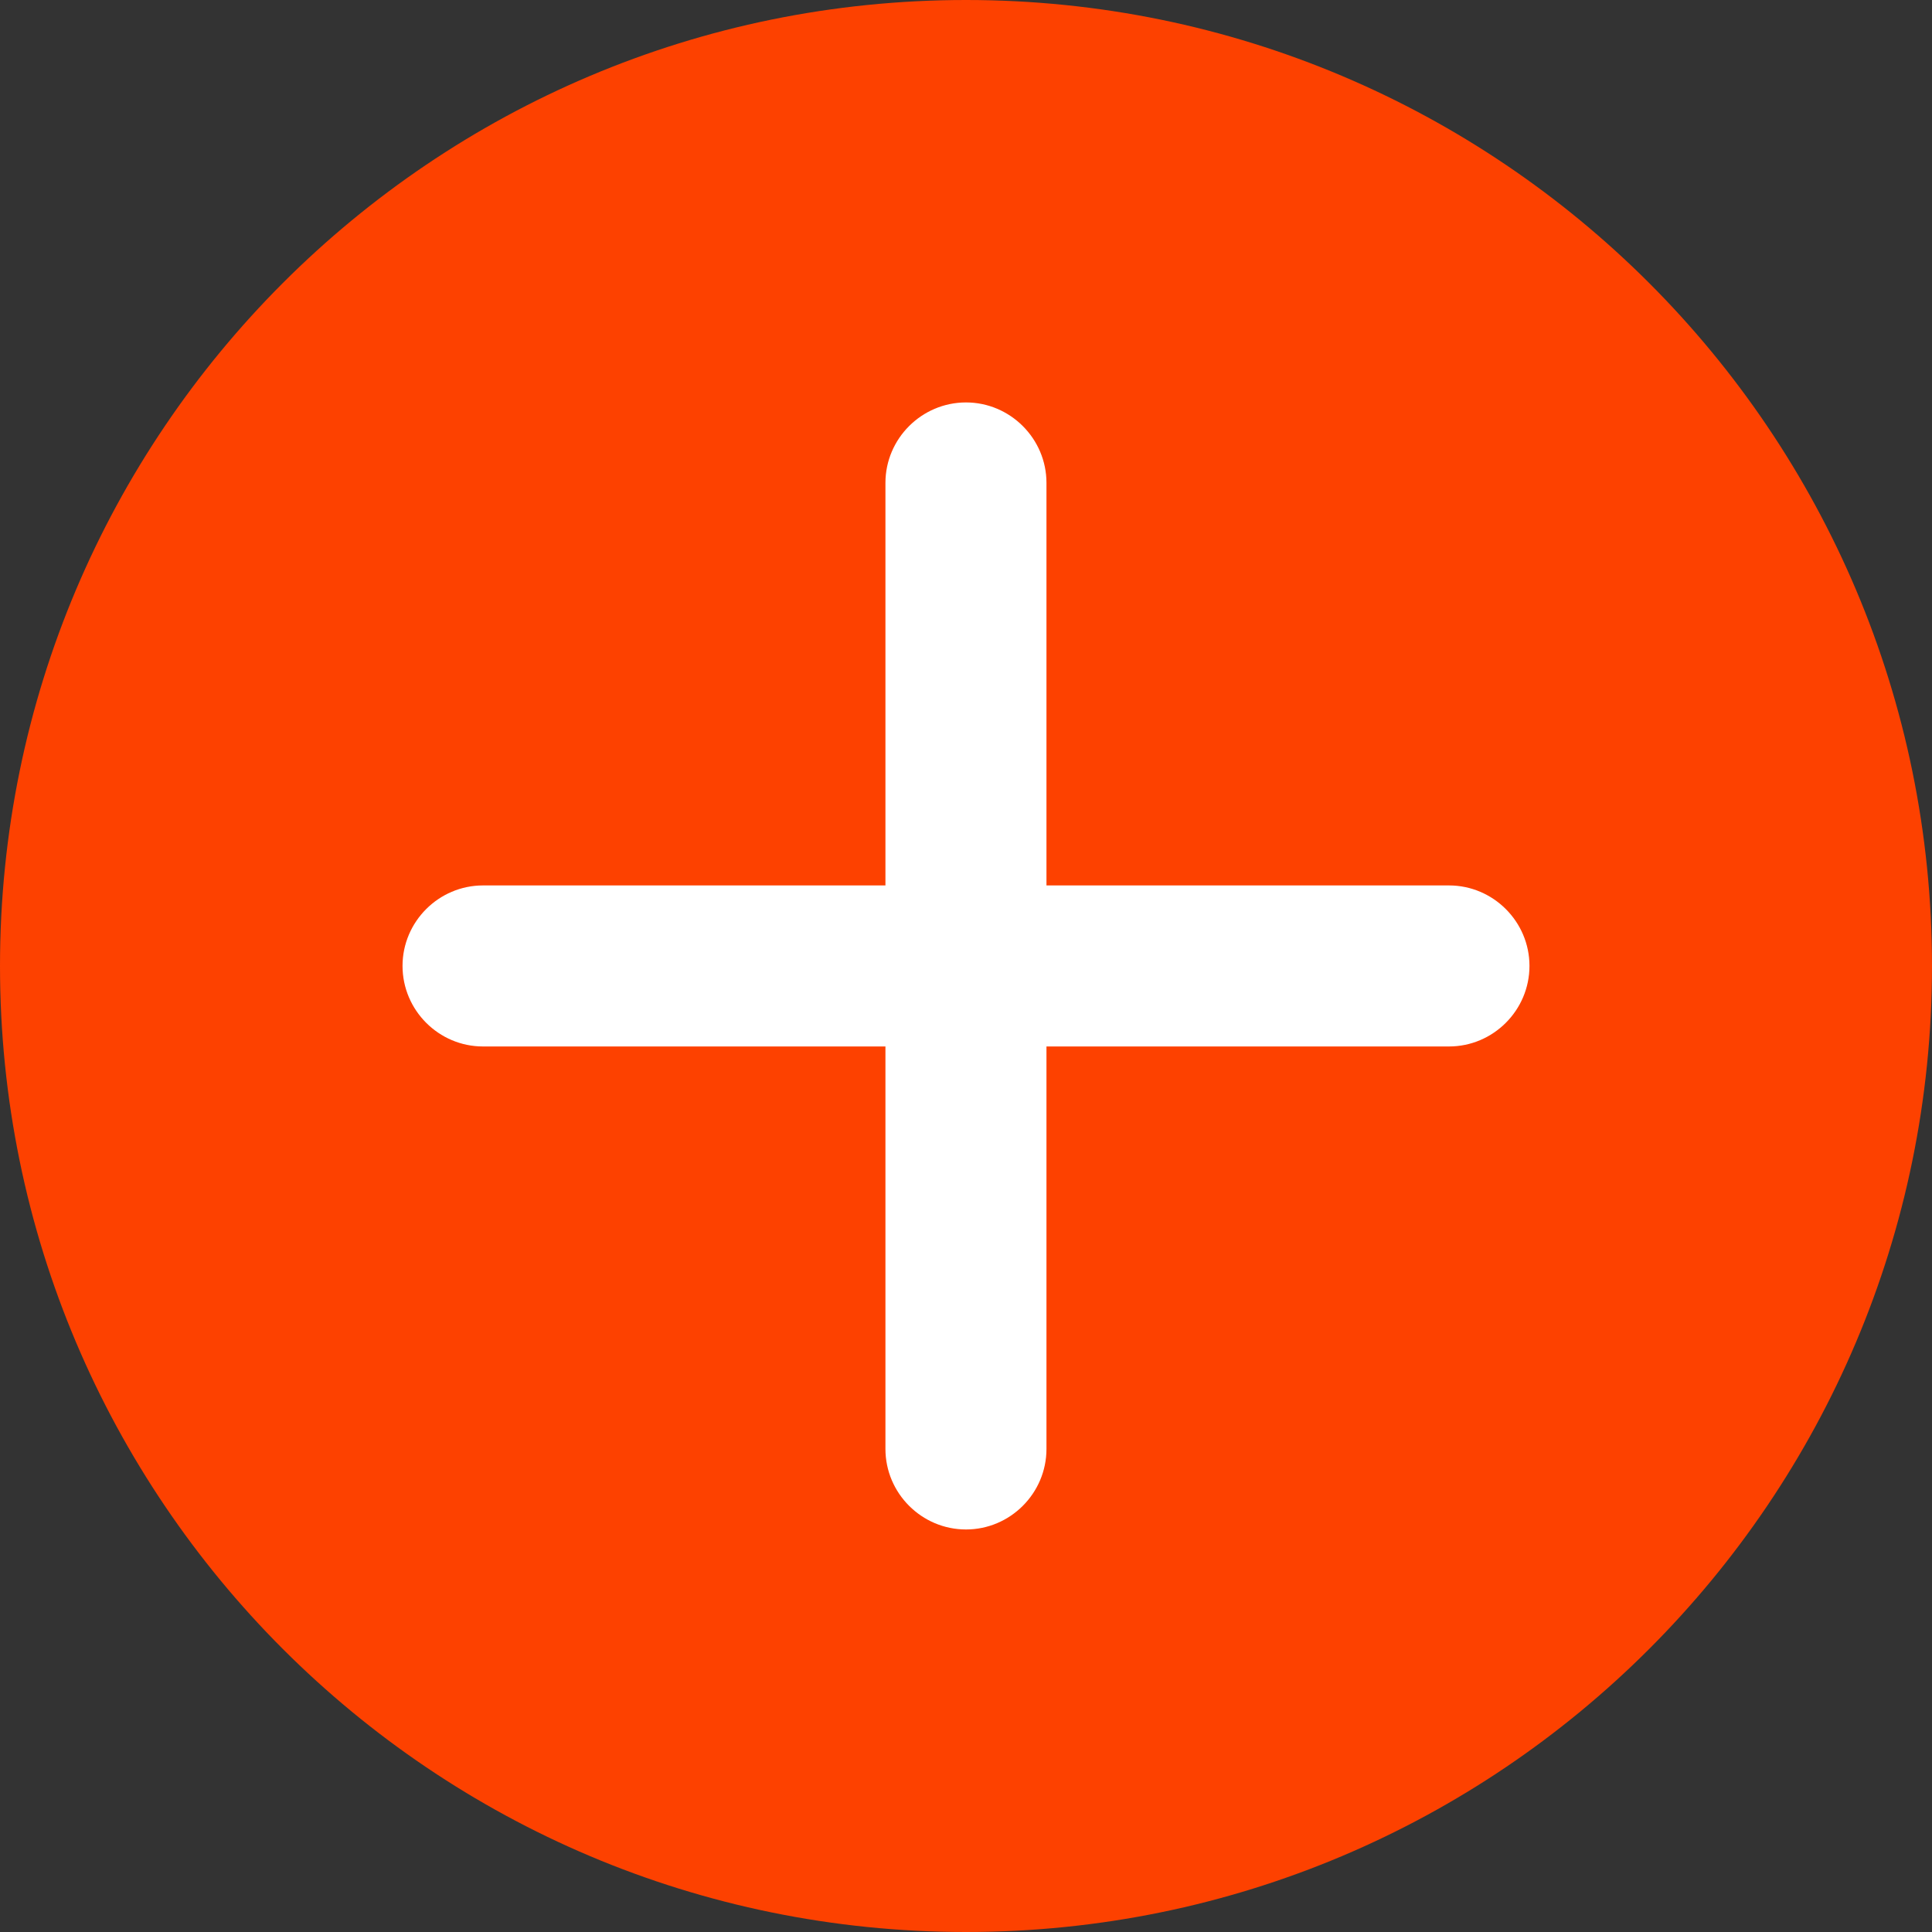 <svg width="20" height="20" viewBox="0 0 20 20" fill="none" xmlns="http://www.w3.org/2000/svg">
<rect x="0" y="0" width="20" height="20" fill="#333333" stroke="none"/>
<path d="M10 20C15.523 20 20 15.523 20 10C20 4.477 15.523 0 10 0C4.477 0 0 4.477 0 10C0 15.523 4.477 20 10 20Z" fill="#FD4100"/>
<path d="M15 10.833H10.833V14.999C10.833 15.458 10.458 15.833 10 15.833C9.541 15.833 9.166 15.458 9.166 14.999V10.833H5C4.542 10.833 4.167 10.458 4.167 9.999C4.167 9.541 4.542 9.166 5 9.166H9.166V4.999C9.166 4.541 9.541 4.166 10 4.166C10.458 4.166 10.833 4.541 10.833 4.999V9.166H15C15.458 9.166 15.833 9.541 15.833 9.999C15.833 10.458 15.458 10.833 15 10.833Z" fill="white"/>
</svg>
